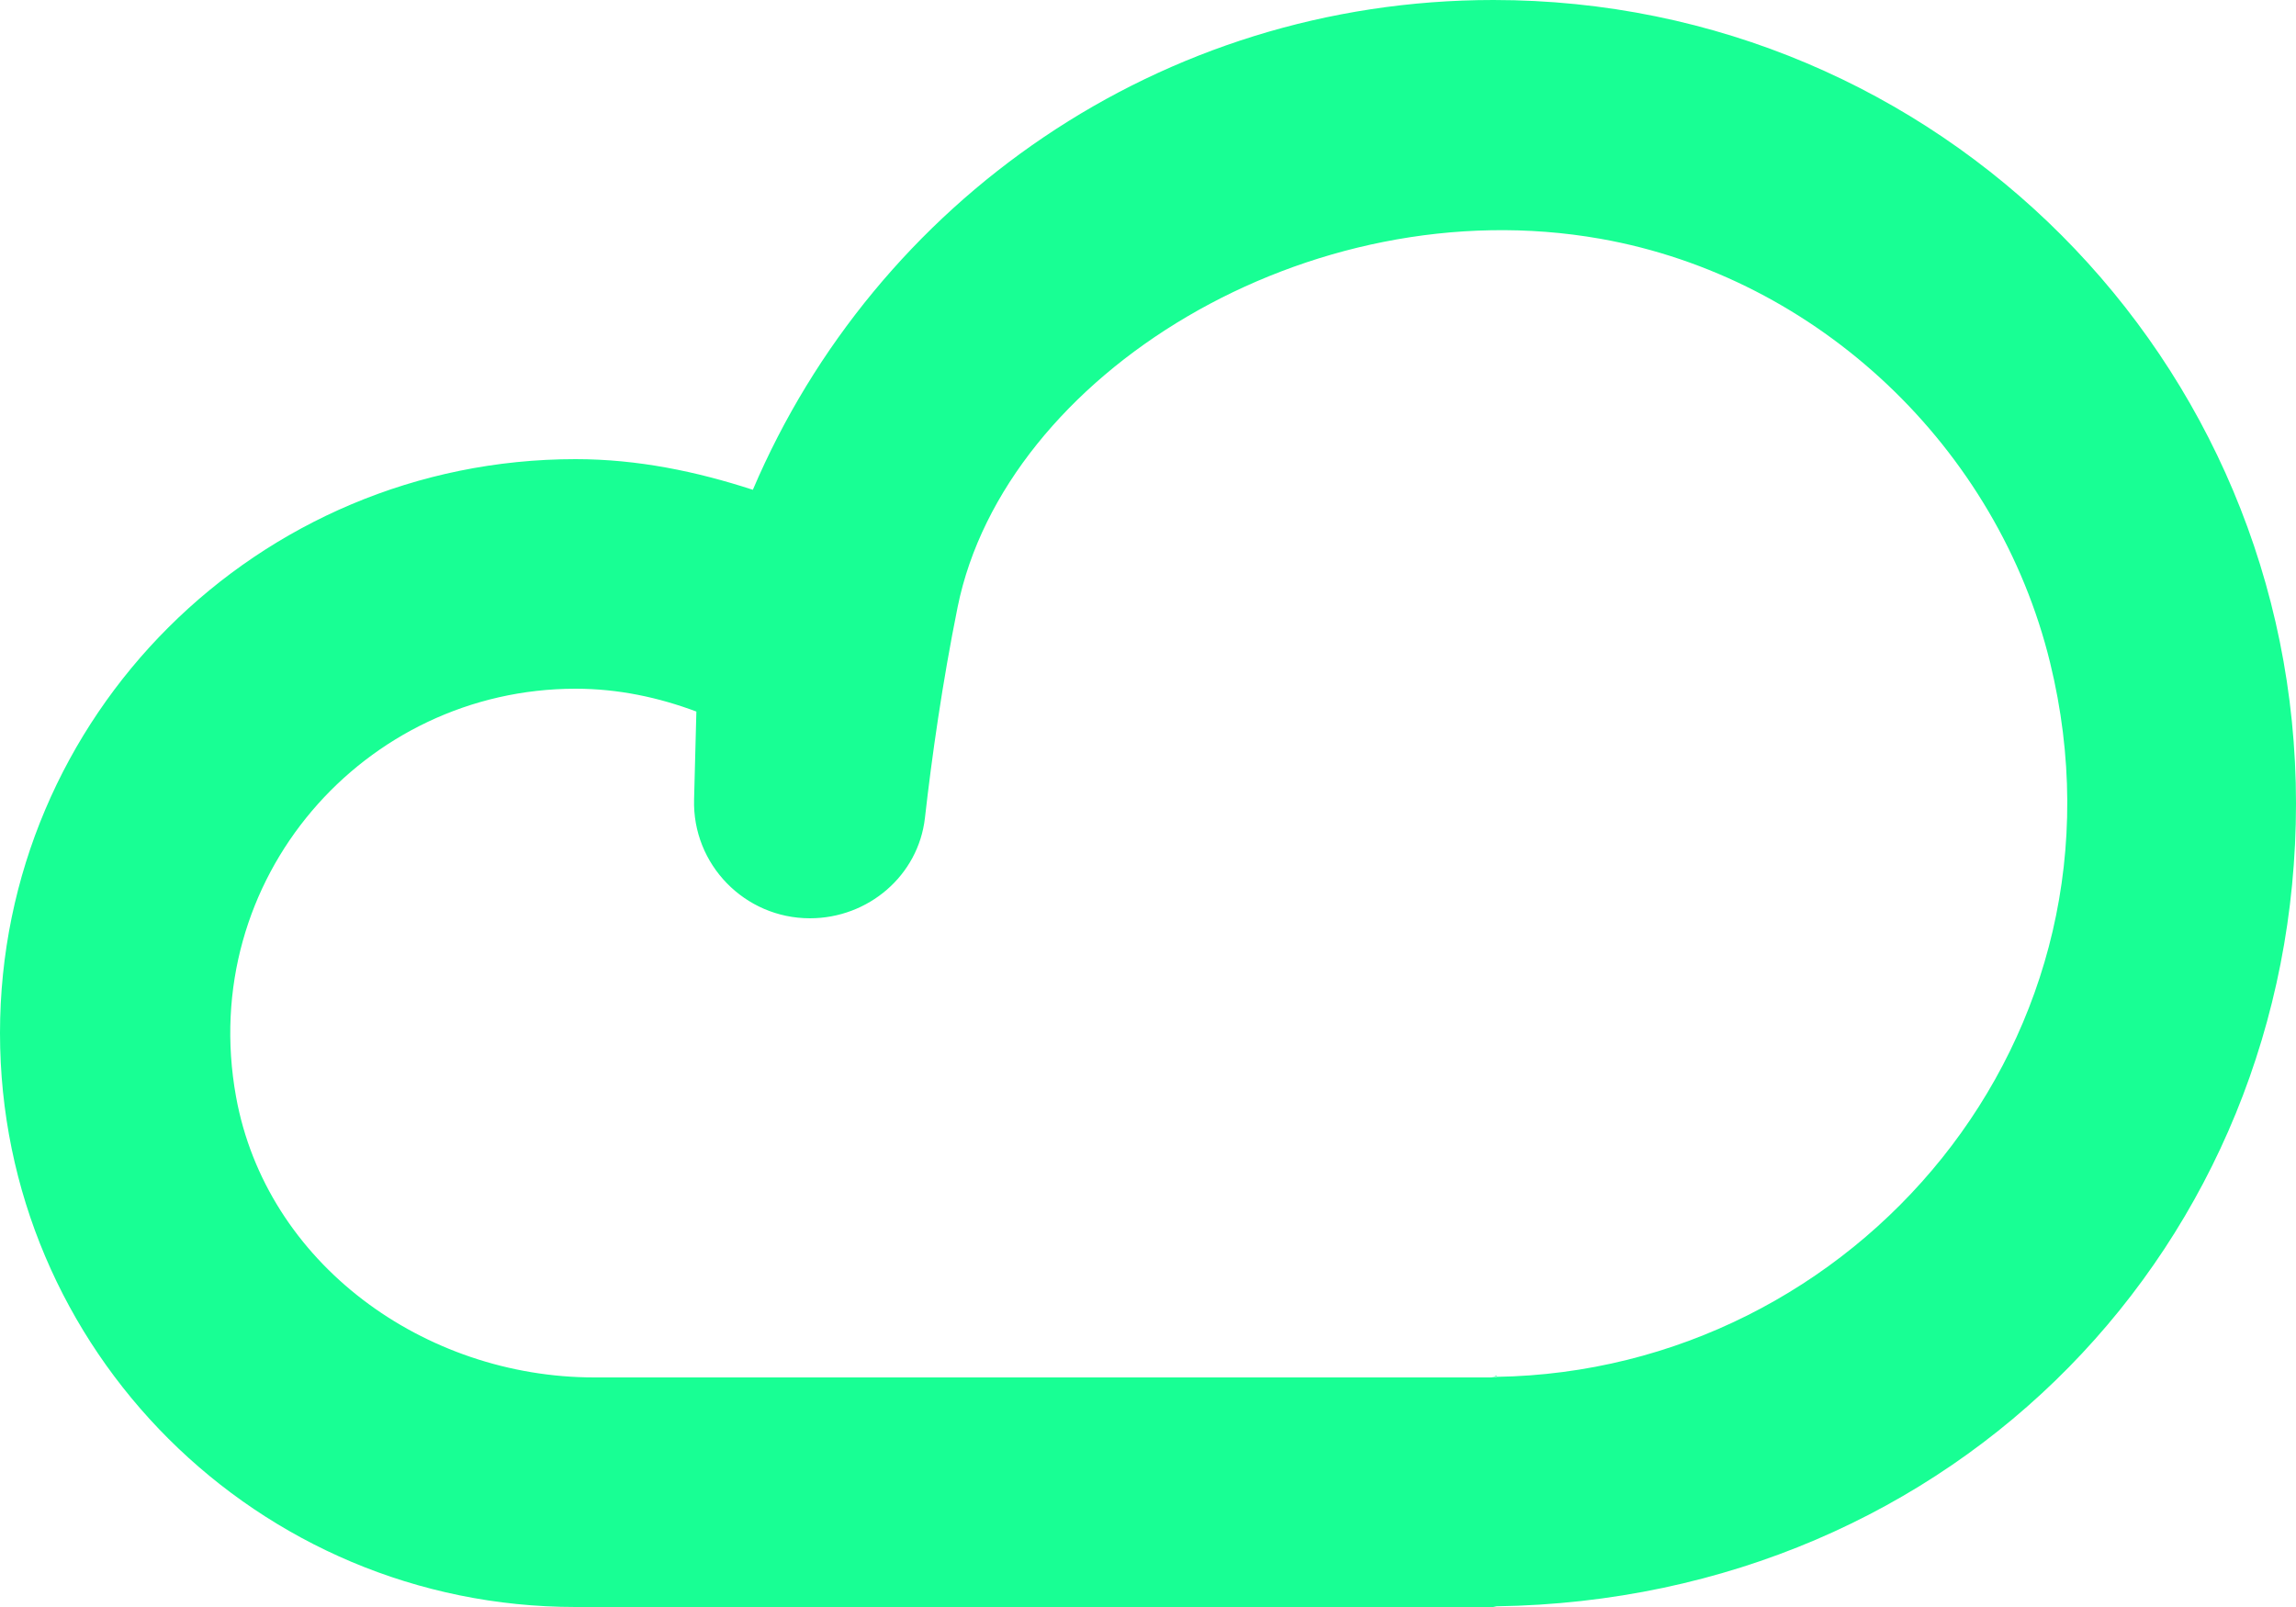 <?xml version="1.0" encoding="UTF-8" standalone="no"?>
<svg width="20px" height="14px" viewBox="0 0 20 14" version="1.1" xmlns="http://www.w3.org/2000/svg" xmlns:xlink="http://www.w3.org/1999/xlink">
    <!-- Generator: Sketch 3.8.1 (29687) - http://www.bohemiancoding.com/sketch -->
    <title>clouds [#1274]</title>
    <desc>Created with Sketch.</desc>
    <defs></defs>
    <g id="Page-1" stroke="none" stroke-width="1" fill="none" fill-rule="evenodd">
        <g id="Dribbble-Dark-Preview" transform="translate(-380, -2482)" fill="#18FF94">
            <g id="icons" transform="translate(56, 160)">
                <path d="M341.858,2327.773 C341.401,2325.902 339.842,2324.416 337.94,2324.08 C335.4,2323.631 332.753,2325.265 332.342,2327.287 C332.208,2327.95 332.116,2328.603 332.057,2329.125 C332,2329.628 331.563,2330 331.055,2330 L331.055,2330 C330.487,2330 330.03,2329.531 330.046,2328.964 L330.066,2328.199 C329.738,2328.076 329.386,2328 329.014,2328 C327.173,2328 325.713,2329.657 326.056,2331.554 C326.319,2333.008 327.696,2334 329.177,2334 L336.956,2334 L337.036,2334 L337.036,2333.995 C340.163,2333.945 342.654,2331.031 341.858,2327.773 M344,2329 C344,2332.828 341.047,2335.934 337.036,2335.994 C337.036,2335.994 337.017,2335.996 337.007,2335.997 C337.017,2335.997 337.026,2336 337.036,2336 L329.014,2336 C326.245,2336 324,2333.761 324,2331 C324,2328.238 326.245,2326 329.014,2326 C329.556,2326 330.07,2326.108 330.558,2326.267 C331.626,2323.759 334.104,2322 337.009,2322 C340.885,2322 344,2325.133 344,2329 M337.036,2333.983 L337.036,2333.995 C337.009,2333.995 336.983,2334 336.956,2334 C337.011,2334 337.036,2333.985 337.036,2333.983" id="clouds-[#1274]"></path>
            </g>
        </g>
    </g>
</svg>